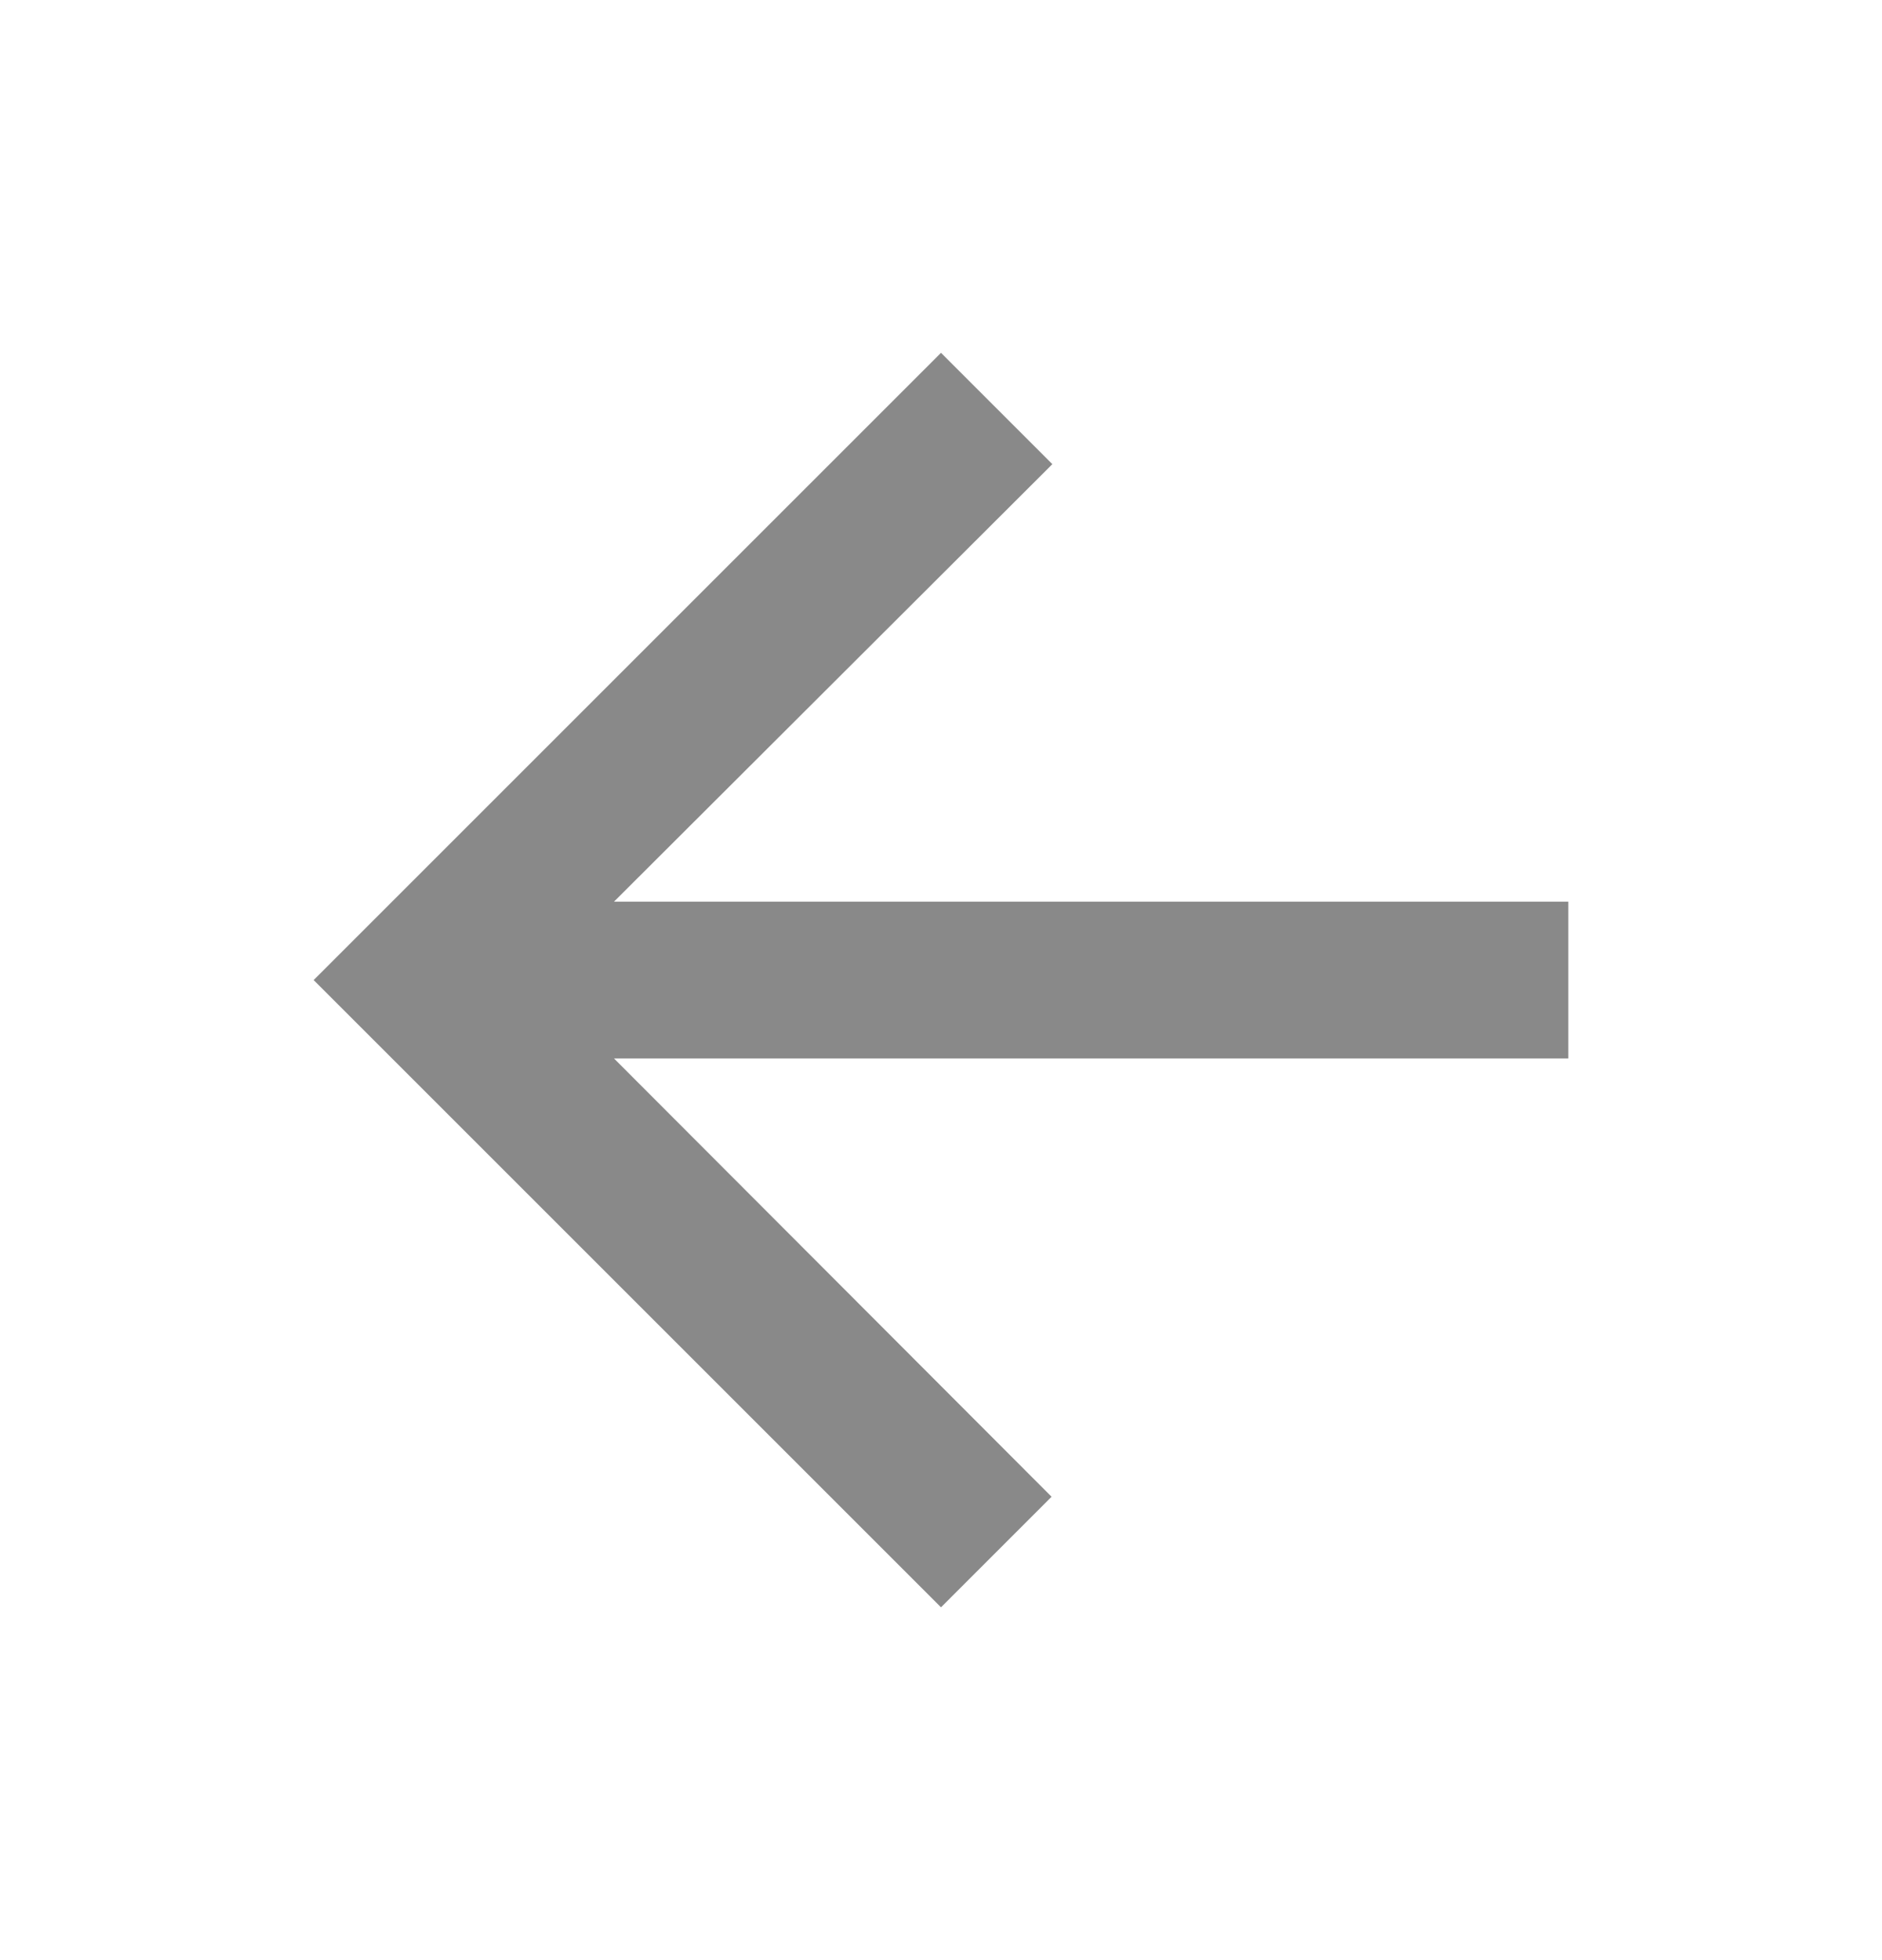<svg width="24" height="25" viewBox="0 0 24 25" fill="none" xmlns="http://www.w3.org/2000/svg">
  <path d="M12 20.5L13.41 19.09L7.83 13.5H20V11.5L7.83 11.5L13.42 5.92L12 4.5L4 12.5L12 20.5Z" fill="#898989"/>
</svg>
